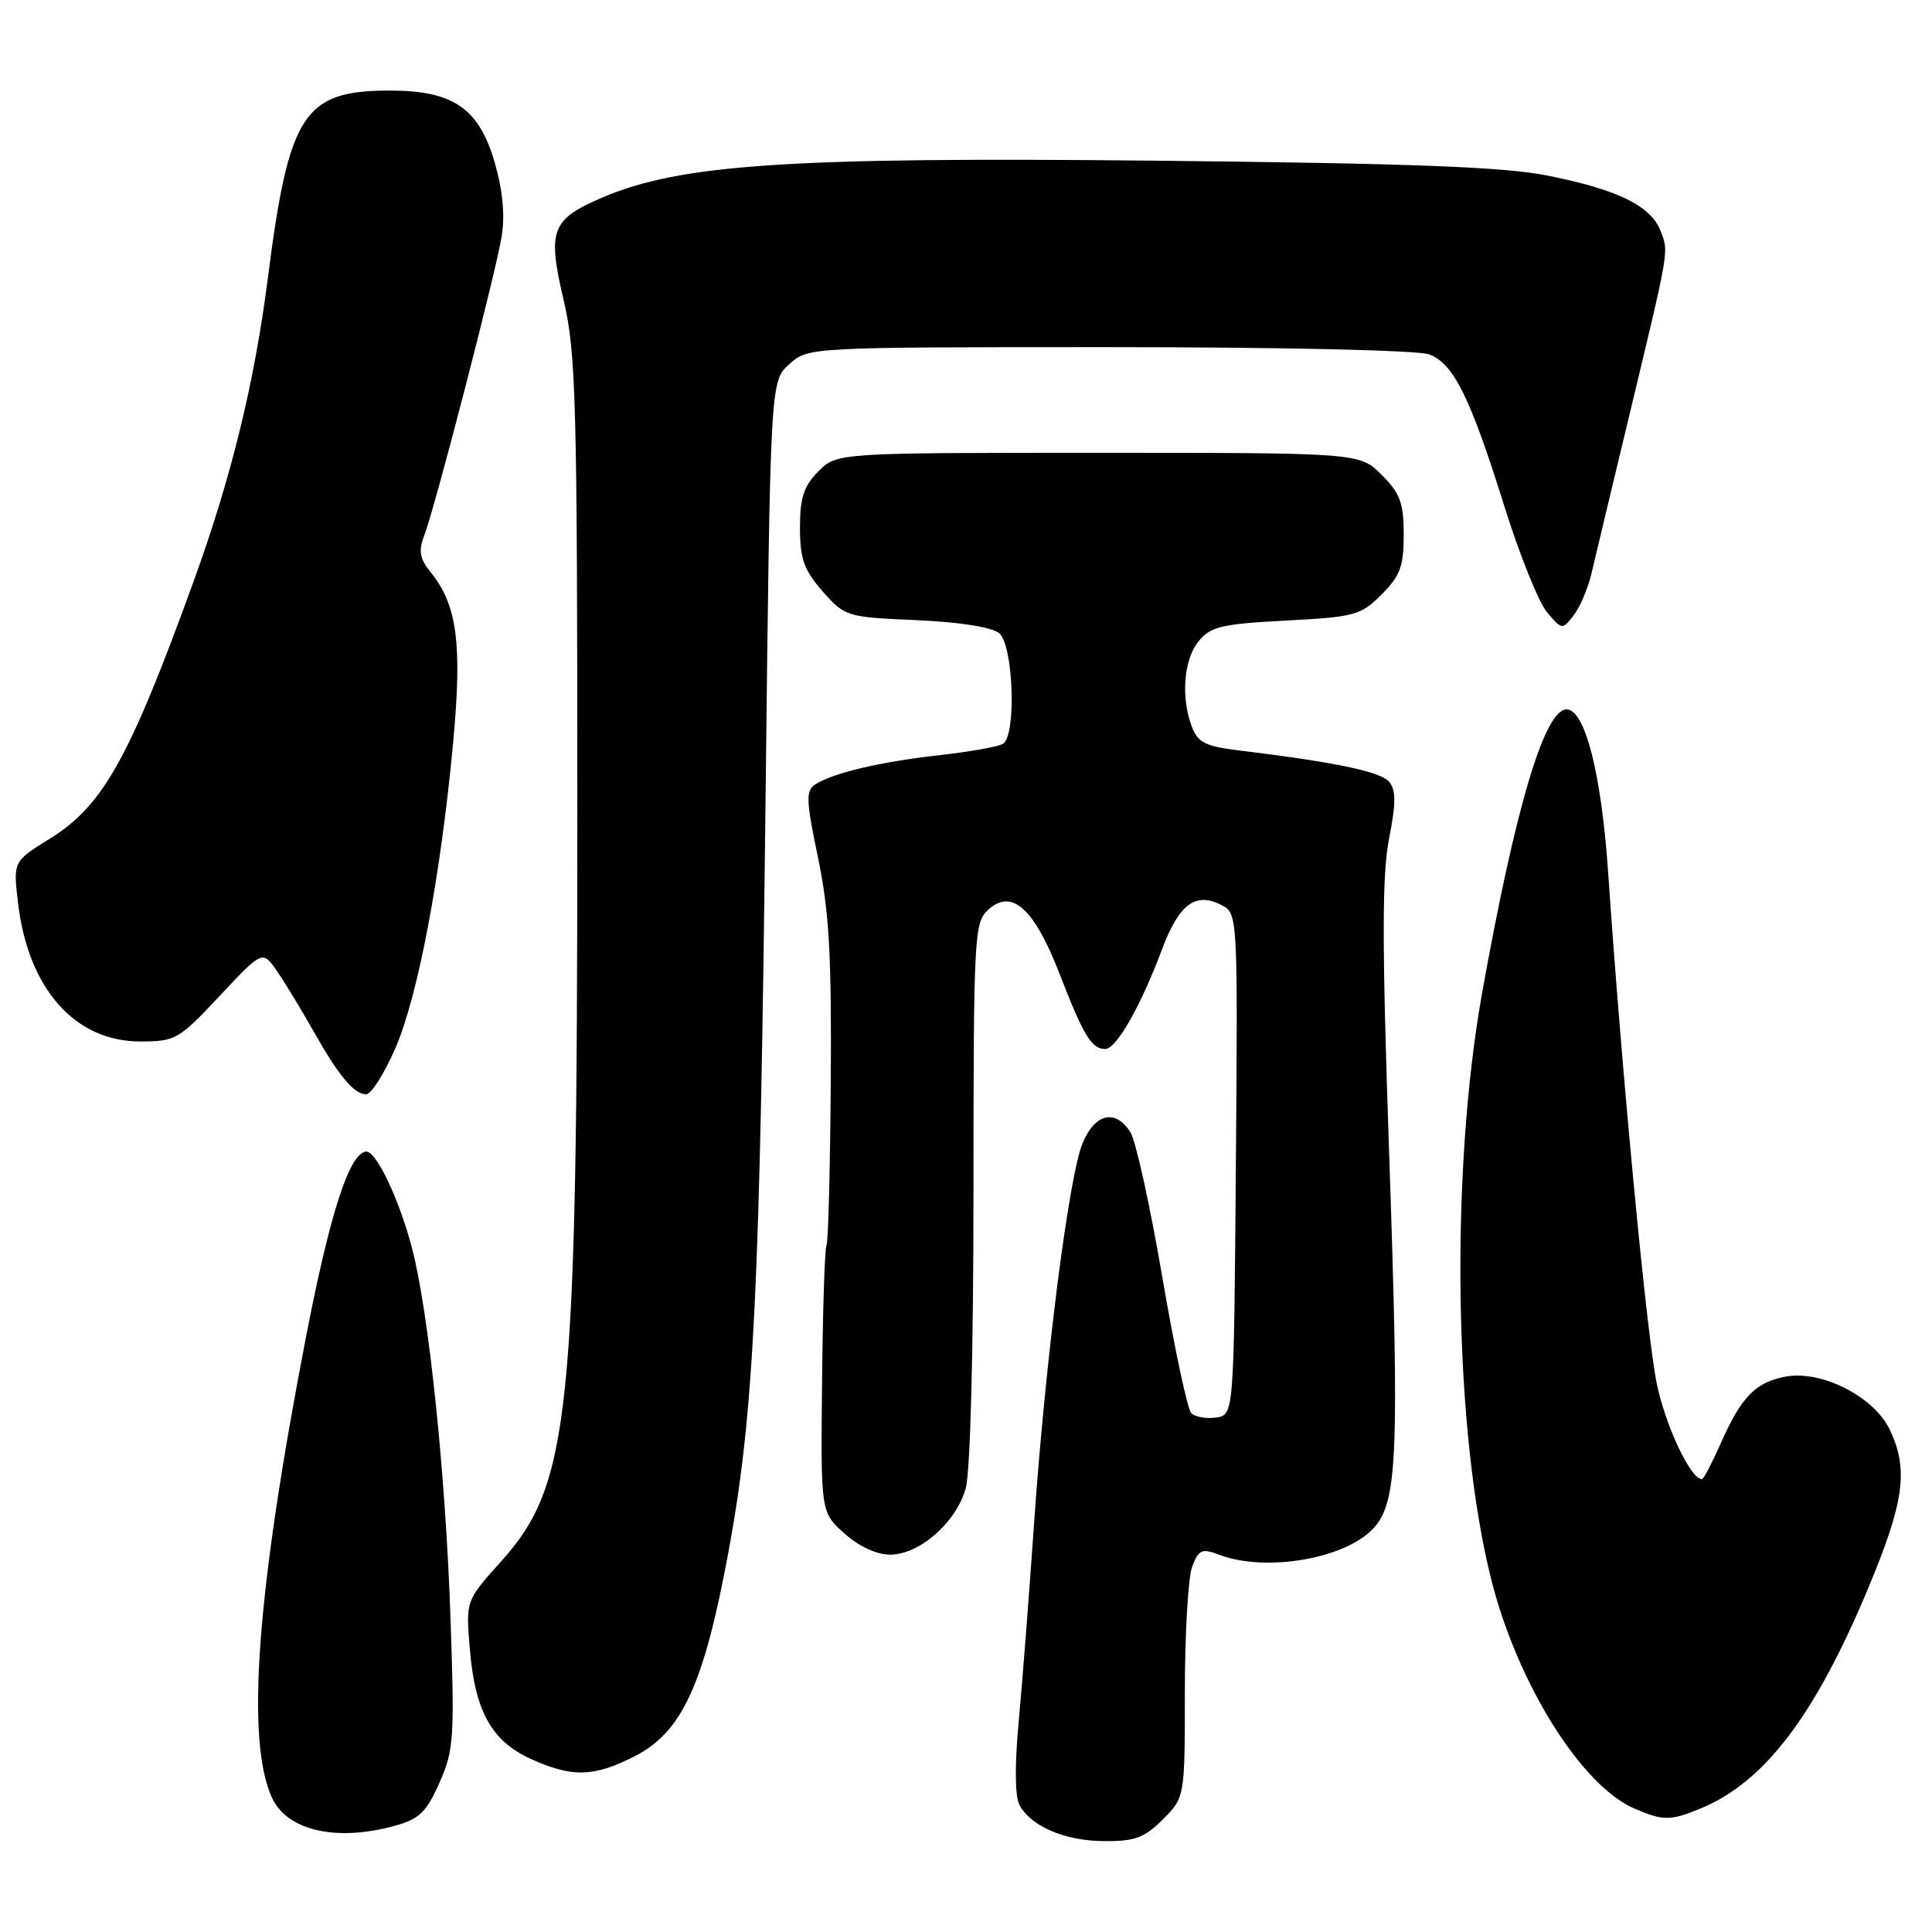 <?xml version="1.0" encoding="UTF-8" standalone="no"?>
<!DOCTYPE svg PUBLIC "-//W3C//DTD SVG 1.1//EN" "http://www.w3.org/Graphics/SVG/1.1/DTD/svg11.dtd" >
<svg xmlns="http://www.w3.org/2000/svg" xmlns:xlink="http://www.w3.org/1999/xlink" version="1.1" viewBox="0 0 256 256">
 <g >
 <path fill="currentColor"
d=" M 154.08 241.08 C 157.00 238.15 157.00 238.15 157.00 224.14 C 157.00 216.44 157.44 208.98 157.97 207.58 C 158.83 205.33 159.25 205.14 161.54 206.01 C 167.67 208.35 178.17 206.57 181.93 202.57 C 185.19 199.10 185.45 193.13 184.05 152.27 C 183.12 125.02 183.12 115.86 184.06 111.12 C 184.98 106.42 184.99 104.69 184.07 103.59 C 182.97 102.25 176.76 100.96 164.19 99.44 C 159.76 98.90 158.72 98.39 157.94 96.33 C 156.45 92.43 156.84 87.42 158.81 84.98 C 160.41 83.02 161.83 82.68 170.38 82.23 C 179.51 81.75 180.31 81.54 183.06 78.78 C 185.53 76.32 186.00 75.04 186.00 70.85 C 186.00 66.65 185.53 65.37 183.08 62.92 C 180.15 60.00 180.15 60.00 145.53 60.00 C 110.91 60.00 110.91 60.00 108.45 62.45 C 106.50 64.41 106.00 65.93 106.00 69.92 C 106.00 74.06 106.52 75.52 109.00 78.35 C 111.95 81.70 112.16 81.77 121.40 82.17 C 127.19 82.43 131.41 83.09 132.40 83.91 C 134.29 85.49 134.70 97.45 132.90 98.56 C 132.29 98.94 128.50 99.61 124.46 100.07 C 116.63 100.94 110.42 102.41 108.03 103.94 C 106.75 104.77 106.80 106.00 108.40 113.69 C 109.87 120.77 110.20 126.60 110.08 143.40 C 110.00 154.89 109.75 164.60 109.52 164.97 C 109.29 165.34 109.02 173.46 108.93 183.02 C 108.75 200.39 108.75 200.39 111.89 203.19 C 113.81 204.91 116.17 206.00 117.94 206.00 C 121.85 206.00 126.70 201.74 127.97 197.19 C 128.57 194.99 128.99 179.10 128.99 157.90 C 129.00 123.74 129.08 122.24 130.97 120.52 C 134.10 117.69 137.06 120.39 140.44 129.14 C 143.57 137.23 144.65 139.00 146.44 139.00 C 147.92 139.00 151.16 133.32 153.97 125.80 C 156.25 119.72 158.46 118.11 161.98 119.99 C 163.99 121.06 164.02 121.70 163.76 154.29 C 163.50 187.50 163.50 187.50 161.13 187.83 C 159.83 188.02 158.36 187.76 157.85 187.25 C 157.35 186.75 155.62 178.63 154.01 169.22 C 152.40 159.80 150.50 151.18 149.80 150.05 C 147.83 146.90 145.10 147.51 143.45 151.47 C 141.63 155.83 138.50 180.38 137.01 202.00 C 136.38 211.07 135.48 222.74 135.00 227.93 C 134.44 233.84 134.48 238.02 135.08 239.16 C 136.61 242.01 141.08 243.92 146.33 243.96 C 150.36 243.99 151.64 243.52 154.08 241.08 Z  M 52.34 241.92 C 55.56 241.03 56.51 240.11 58.24 236.20 C 60.15 231.88 60.25 230.30 59.68 214.02 C 59.02 195.05 56.80 173.84 54.60 165.41 C 52.90 158.90 49.84 152.47 48.50 152.59 C 46.30 152.79 43.73 160.73 40.54 177.19 C 33.99 211.03 32.55 230.61 36.04 238.21 C 38.05 242.58 44.60 244.07 52.34 241.92 Z  M 225.42 239.60 C 233.82 236.09 240.46 227.36 247.48 210.60 C 252.33 199.03 252.92 194.74 250.41 189.45 C 248.33 185.07 241.37 181.52 236.60 182.41 C 232.59 183.17 230.74 185.07 227.99 191.29 C 226.84 193.88 225.73 196.00 225.52 196.00 C 224.01 196.00 220.67 188.91 219.52 183.28 C 218.18 176.74 214.92 142.44 213.08 115.50 C 212.18 102.46 210.02 94.00 207.58 94.00 C 204.66 94.00 200.81 106.94 196.40 131.50 C 192.11 155.48 192.65 189.90 197.65 209.50 C 201.13 223.14 209.53 236.57 216.50 239.61 C 220.36 241.30 221.36 241.29 225.42 239.60 Z  M 84.03 232.75 C 90.38 229.54 93.28 223.23 96.55 205.50 C 99.92 187.18 100.71 170.99 101.45 105.00 C 102.07 50.50 102.07 50.50 104.59 48.25 C 107.11 46.00 107.11 46.00 146.99 46.00 C 170.04 46.00 187.94 46.41 189.39 46.96 C 192.62 48.19 194.83 52.68 199.35 67.13 C 201.35 73.52 203.89 79.82 204.99 81.13 C 206.97 83.47 207.02 83.47 208.52 81.53 C 209.36 80.45 210.41 77.97 210.87 76.03 C 211.32 74.09 213.53 64.85 215.78 55.50 C 221.28 32.60 221.13 33.47 220.04 30.62 C 218.78 27.29 214.34 25.11 205.08 23.27 C 199.27 22.11 187.12 21.65 152.97 21.29 C 104.61 20.79 90.07 21.76 79.75 26.20 C 73.04 29.09 72.51 30.50 74.69 39.79 C 76.33 46.79 76.50 53.15 76.50 108.50 C 76.49 187.72 75.57 196.70 66.37 206.93 C 61.73 212.09 61.73 212.09 62.24 218.34 C 62.90 226.68 65.11 230.69 70.32 233.06 C 75.79 235.54 78.63 235.48 84.03 232.75 Z  M 52.38 138.92 C 55.39 131.97 58.41 116.01 60.04 98.42 C 61.26 85.34 60.58 80.18 57.10 75.87 C 55.62 74.05 55.43 73.01 56.19 71.03 C 57.64 67.26 65.70 36.14 66.48 31.29 C 66.93 28.51 66.61 25.18 65.54 21.50 C 63.46 14.35 60.06 12.01 51.70 12.00 C 40.24 12.00 38.29 14.98 35.50 36.79 C 33.70 50.83 30.65 63.27 25.61 77.16 C 17.11 100.57 13.64 106.76 6.62 111.12 C 1.74 114.14 1.74 114.14 2.39 119.64 C 3.72 130.98 9.91 138.00 18.57 138.00 C 23.25 138.00 23.69 137.75 29.12 131.95 C 34.79 125.90 34.79 125.90 36.72 128.70 C 37.78 130.24 39.91 133.75 41.46 136.50 C 44.87 142.55 46.91 145.00 48.52 145.00 C 49.19 145.00 50.92 142.26 52.38 138.92 Z "/>
</g>
</svg>